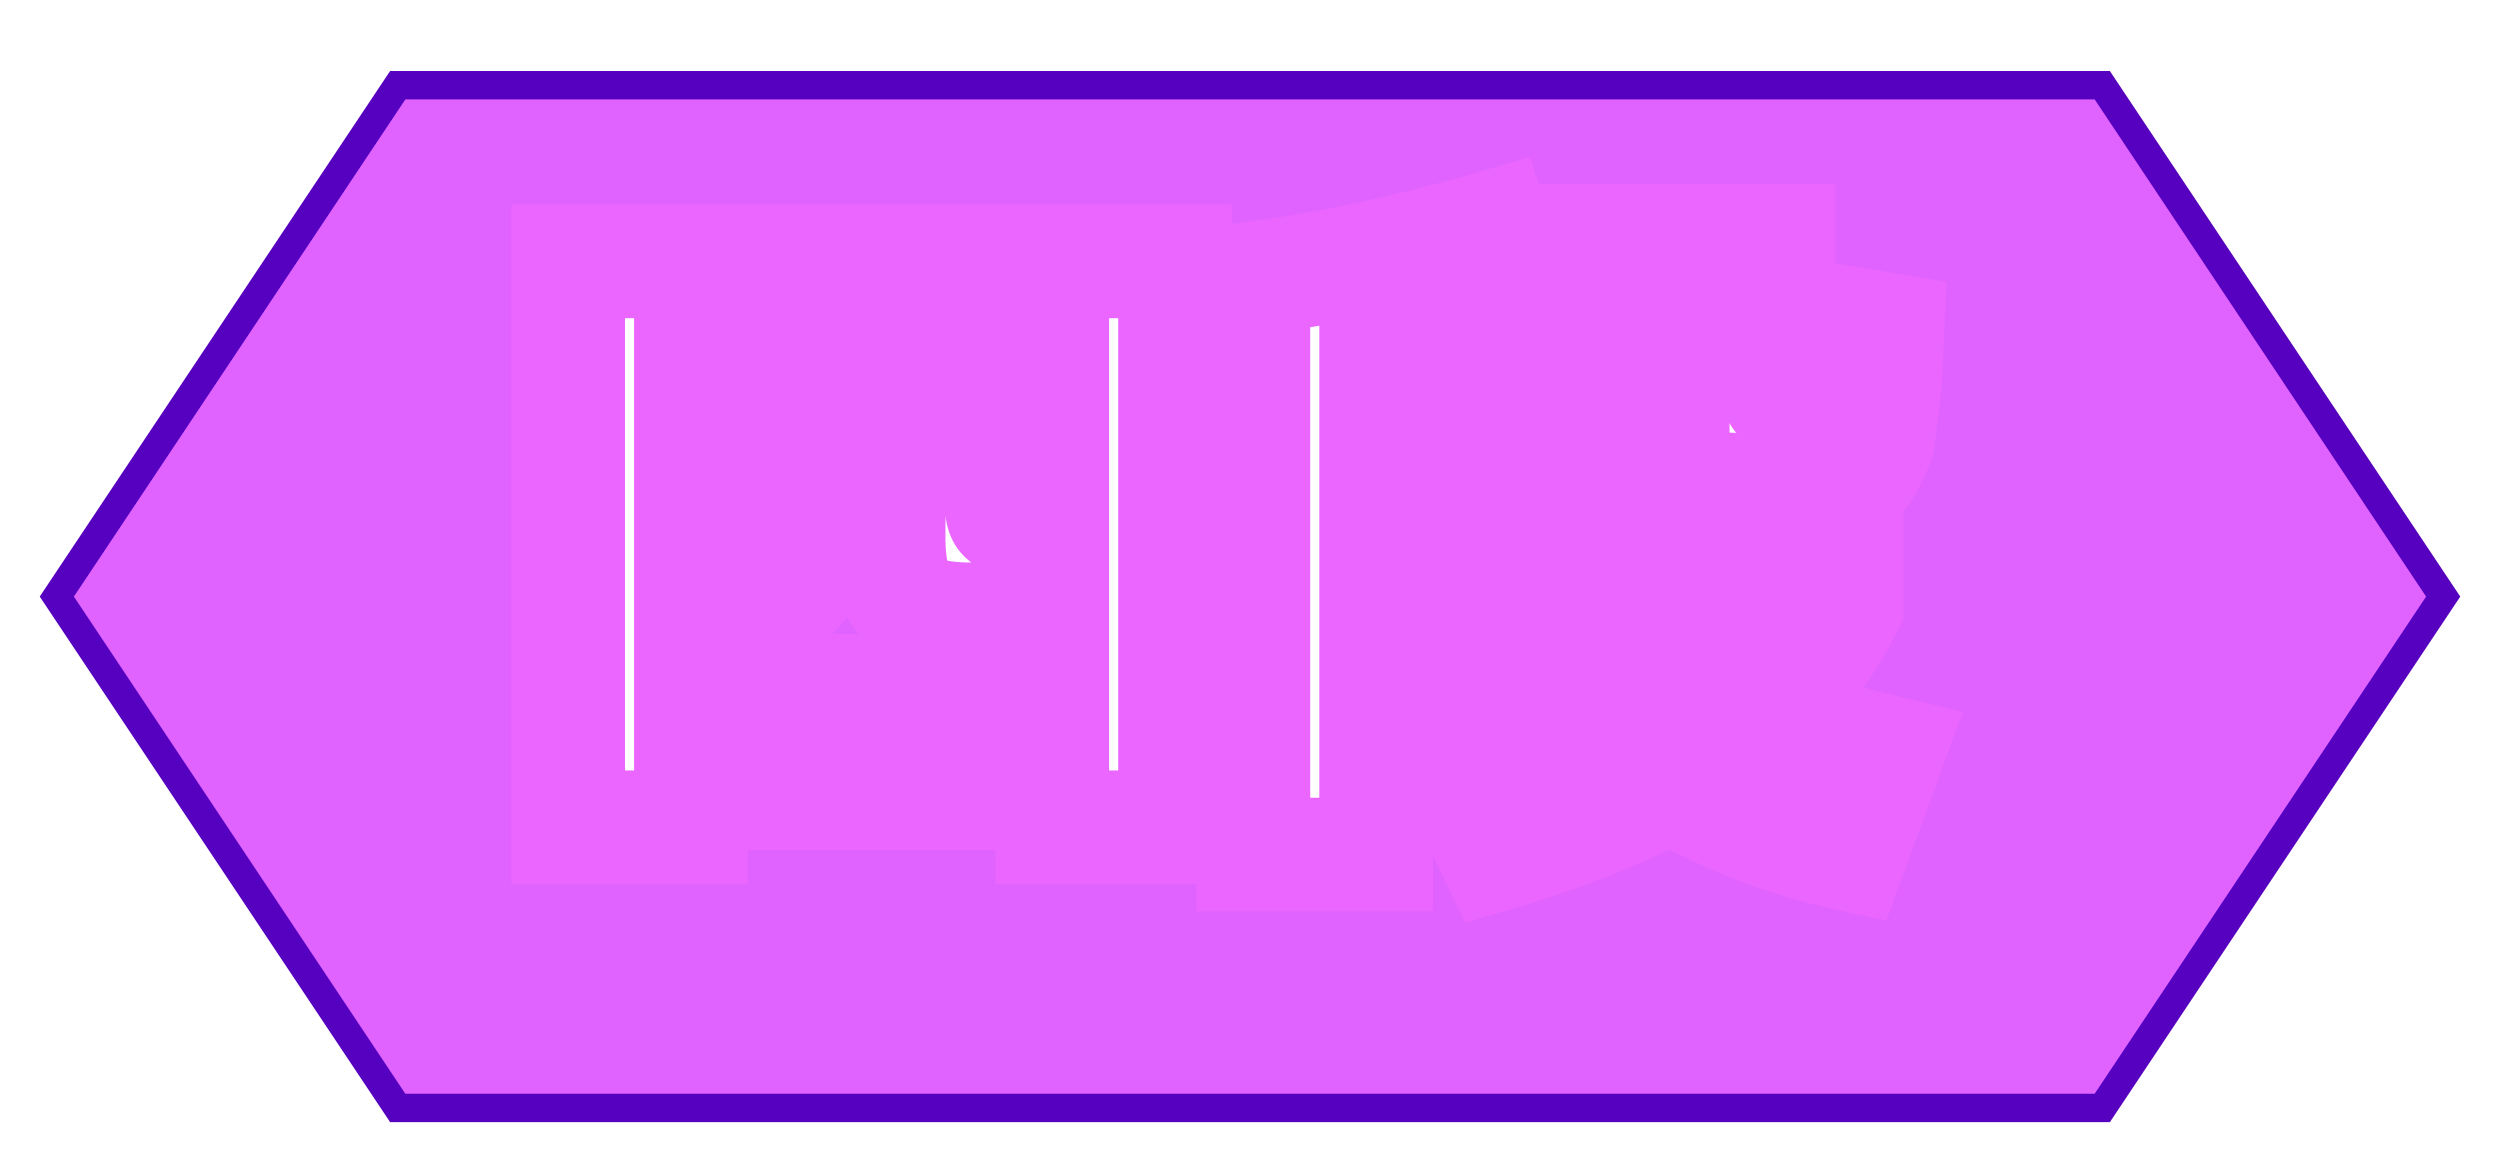<svg xmlns="http://www.w3.org/2000/svg" viewBox="0 0 88 41" width="88" height="41">
  <defs>
    <filter id="textShadow" height="150%">
      <feDropShadow dx="0" dy="3" flood-color="#5B00CC" flood-opacity="0.85" stdDeviation="0" />       
    </filter>
  </defs>
  <polygon points="2,21 14,3 74,3 86,21 74,39 14,39" stroke="#5600C0" fill="#E063FF"/>
  <g id="svgGroup" fill="#FFFFFF" stroke-linecap="round" fill-rule="evenodd" stroke="#EA66FF" stroke-width="4" paint-order="stroke" filter="url(#textShadow)">
    <path transform="translate(20, 8)" d="M 35.568 13.32 L 33.48 13.32 L 33.48 9.96 L 34.272 9.96 L 32.952 8.76 L 28.44 8.76 L 28.44 10.08 L 33 10.08 L 33 13.32 L 28.44 13.32 L 28.44 14.808 Q 29.763 14.624 31.803 14.272 A 227.316 227.316 0 0 0 33.12 14.04 L 33.36 17.52 Q 30.864 18 28.44 18.336 L 28.44 22.08 L 24.12 22.08 L 24.12 18.864 A 1.697 1.697 0 0 0 24.013 18.868 Q 23.861 18.878 23.628 18.912 Q 23.304 18.96 23.16 18.96 L 22.92 15.48 Q 23.085 15.462 23.356 15.436 A 61.726 61.726 0 0 1 23.532 15.42 A 39.709 39.709 0 0 0 23.717 15.403 Q 23.976 15.378 24.12 15.36 L 24.12 1.8 Q 28.224 1.248 32.52 0 L 33.6 3.6 Q 30.792 4.368 28.44 4.8 L 28.44 5.52 L 33 5.52 L 33 7.056 A 5.129 5.129 0 0 0 33.59 5.779 Q 34.001 4.489 34.067 2.56 A 22.223 22.223 0 0 0 34.08 1.8 L 34.08 0.48 L 42.6 0.48 L 42.6 5.64 A 2.283 2.283 0 0 0 42.602 5.731 Q 42.609 5.913 42.648 5.952 A 0.094 0.094 0 0 0 42.681 5.971 Q 42.738 5.993 42.869 5.998 A 2.287 2.287 0 0 0 42.96 6 A 0.464 0.464 0 0 0 43.128 5.972 Q 43.316 5.899 43.368 5.64 A 2.649 2.649 0 0 0 43.397 5.442 Q 43.451 4.977 43.526 3.712 A 149.28 149.28 0 0 0 43.56 3.12 L 46.44 3.6 Q 46.394 4.617 46.37 5.11 A 150.584 150.584 0 0 1 46.368 5.148 Q 46.352 5.486 46.301 5.927 A 20.742 20.742 0 0 1 46.248 6.348 A 69.282 69.282 0 0 0 46.207 6.655 Q 46.161 7.01 46.139 7.211 A 6.789 6.789 0 0 0 46.128 7.32 A 1.102 1.102 0 0 1 46.094 7.501 Q 46.037 7.719 45.888 8.016 A 14.068 14.068 0 0 1 45.812 8.167 Q 45.694 8.394 45.627 8.5 A 0.761 0.761 0 0 1 45.588 8.556 A 0.376 0.376 0 0 1 45.537 8.608 Q 45.44 8.692 45.216 8.816 A 5.847 5.847 0 0 1 45.12 8.868 Q 44.822 9.027 44.632 9.076 A 0.734 0.734 0 0 1 44.532 9.096 Q 44.328 9.12 43.704 9.18 Q 43.08 9.24 42.684 9.24 L 41.4 9.24 A 12.635 12.635 0 0 1 40.76 9.225 Q 39.714 9.172 39.348 8.928 Q 38.931 8.65 38.886 7.783 A 4.236 4.236 0 0 1 38.88 7.56 L 38.88 3.84 L 37.68 3.84 A 11.134 11.134 0 0 1 37.432 6.266 Q 37.075 7.866 36.203 9.042 A 6.454 6.454 0 0 1 35.376 9.96 L 45 9.96 L 45 13.32 Q 43.896 15.48 42.216 17.112 A 23.533 23.533 0 0 0 44.687 18.008 A 29.406 29.406 0 0 0 46.44 18.48 L 45.12 22.08 Q 41.712 21.336 38.784 19.632 Q 36.952 20.658 34.338 21.544 A 44.596 44.596 0 0 1 32.64 22.08 L 30.96 18.6 Q 33.312 18.096 35.4 17.16 A 19.975 19.975 0 0 1 34.4 16.151 Q 33.798 15.496 33.36 14.88 L 35.568 13.32 Z M 17.04 19.92 L 4.32 19.92 L 4.32 21.12 L 0 21.12 L 0 1.2 L 21.36 1.2 L 21.36 21.12 L 17.04 21.12 L 17.04 19.92 Z M 4.32 13.152 L 4.32 16.32 L 17.04 16.32 L 17.04 13.728 Q 15.624 13.8 14.16 13.8 Q 12.504 13.8 11.892 13.2 A 1.59 1.59 0 0 1 11.55 12.675 Q 11.34 12.178 11.293 11.393 A 7.976 7.976 0 0 1 11.28 10.92 L 11.28 4.8 L 9.96 4.8 Q 9.96 6.439 9.89 7.518 A 19.285 19.285 0 0 1 9.864 7.872 A 17.915 17.915 0 0 1 9.697 9.251 A 14.826 14.826 0 0 1 9.552 10.02 Q 9.336 11.016 8.808 11.772 A 10.187 10.187 0 0 1 7.768 13.027 A 11.457 11.457 0 0 1 7.572 13.224 A 14.941 14.941 0 0 1 7.024 13.734 Q 6.734 13.992 6.388 14.278 A 36.279 36.279 0 0 1 5.64 14.88 L 4.32 13.152 Z M 4.32 4.8 L 4.32 10.872 Q 5.568 9.768 5.844 8.772 A 4.746 4.746 0 0 0 5.958 8.196 Q 6.098 7.23 6.117 5.397 A 57.733 57.733 0 0 0 6.12 4.8 L 4.32 4.8 Z M 17.04 10.248 L 17.04 4.8 L 15.24 4.8 L 15.24 9.432 A 5.654 5.654 0 0 0 15.244 9.648 Q 15.26 10.076 15.348 10.164 A 0.205 0.205 0 0 0 15.42 10.206 Q 15.59 10.271 16.064 10.272 A 7.119 7.119 0 0 0 16.08 10.272 Q 16.716 10.272 17.029 10.249 A 4.129 4.129 0 0 0 17.04 10.248 Z M 40.488 13.32 L 36.648 13.32 Q 37.56 14.352 38.688 15.168 Q 39.696 14.328 40.488 13.32 Z" />
  </g>
</svg>